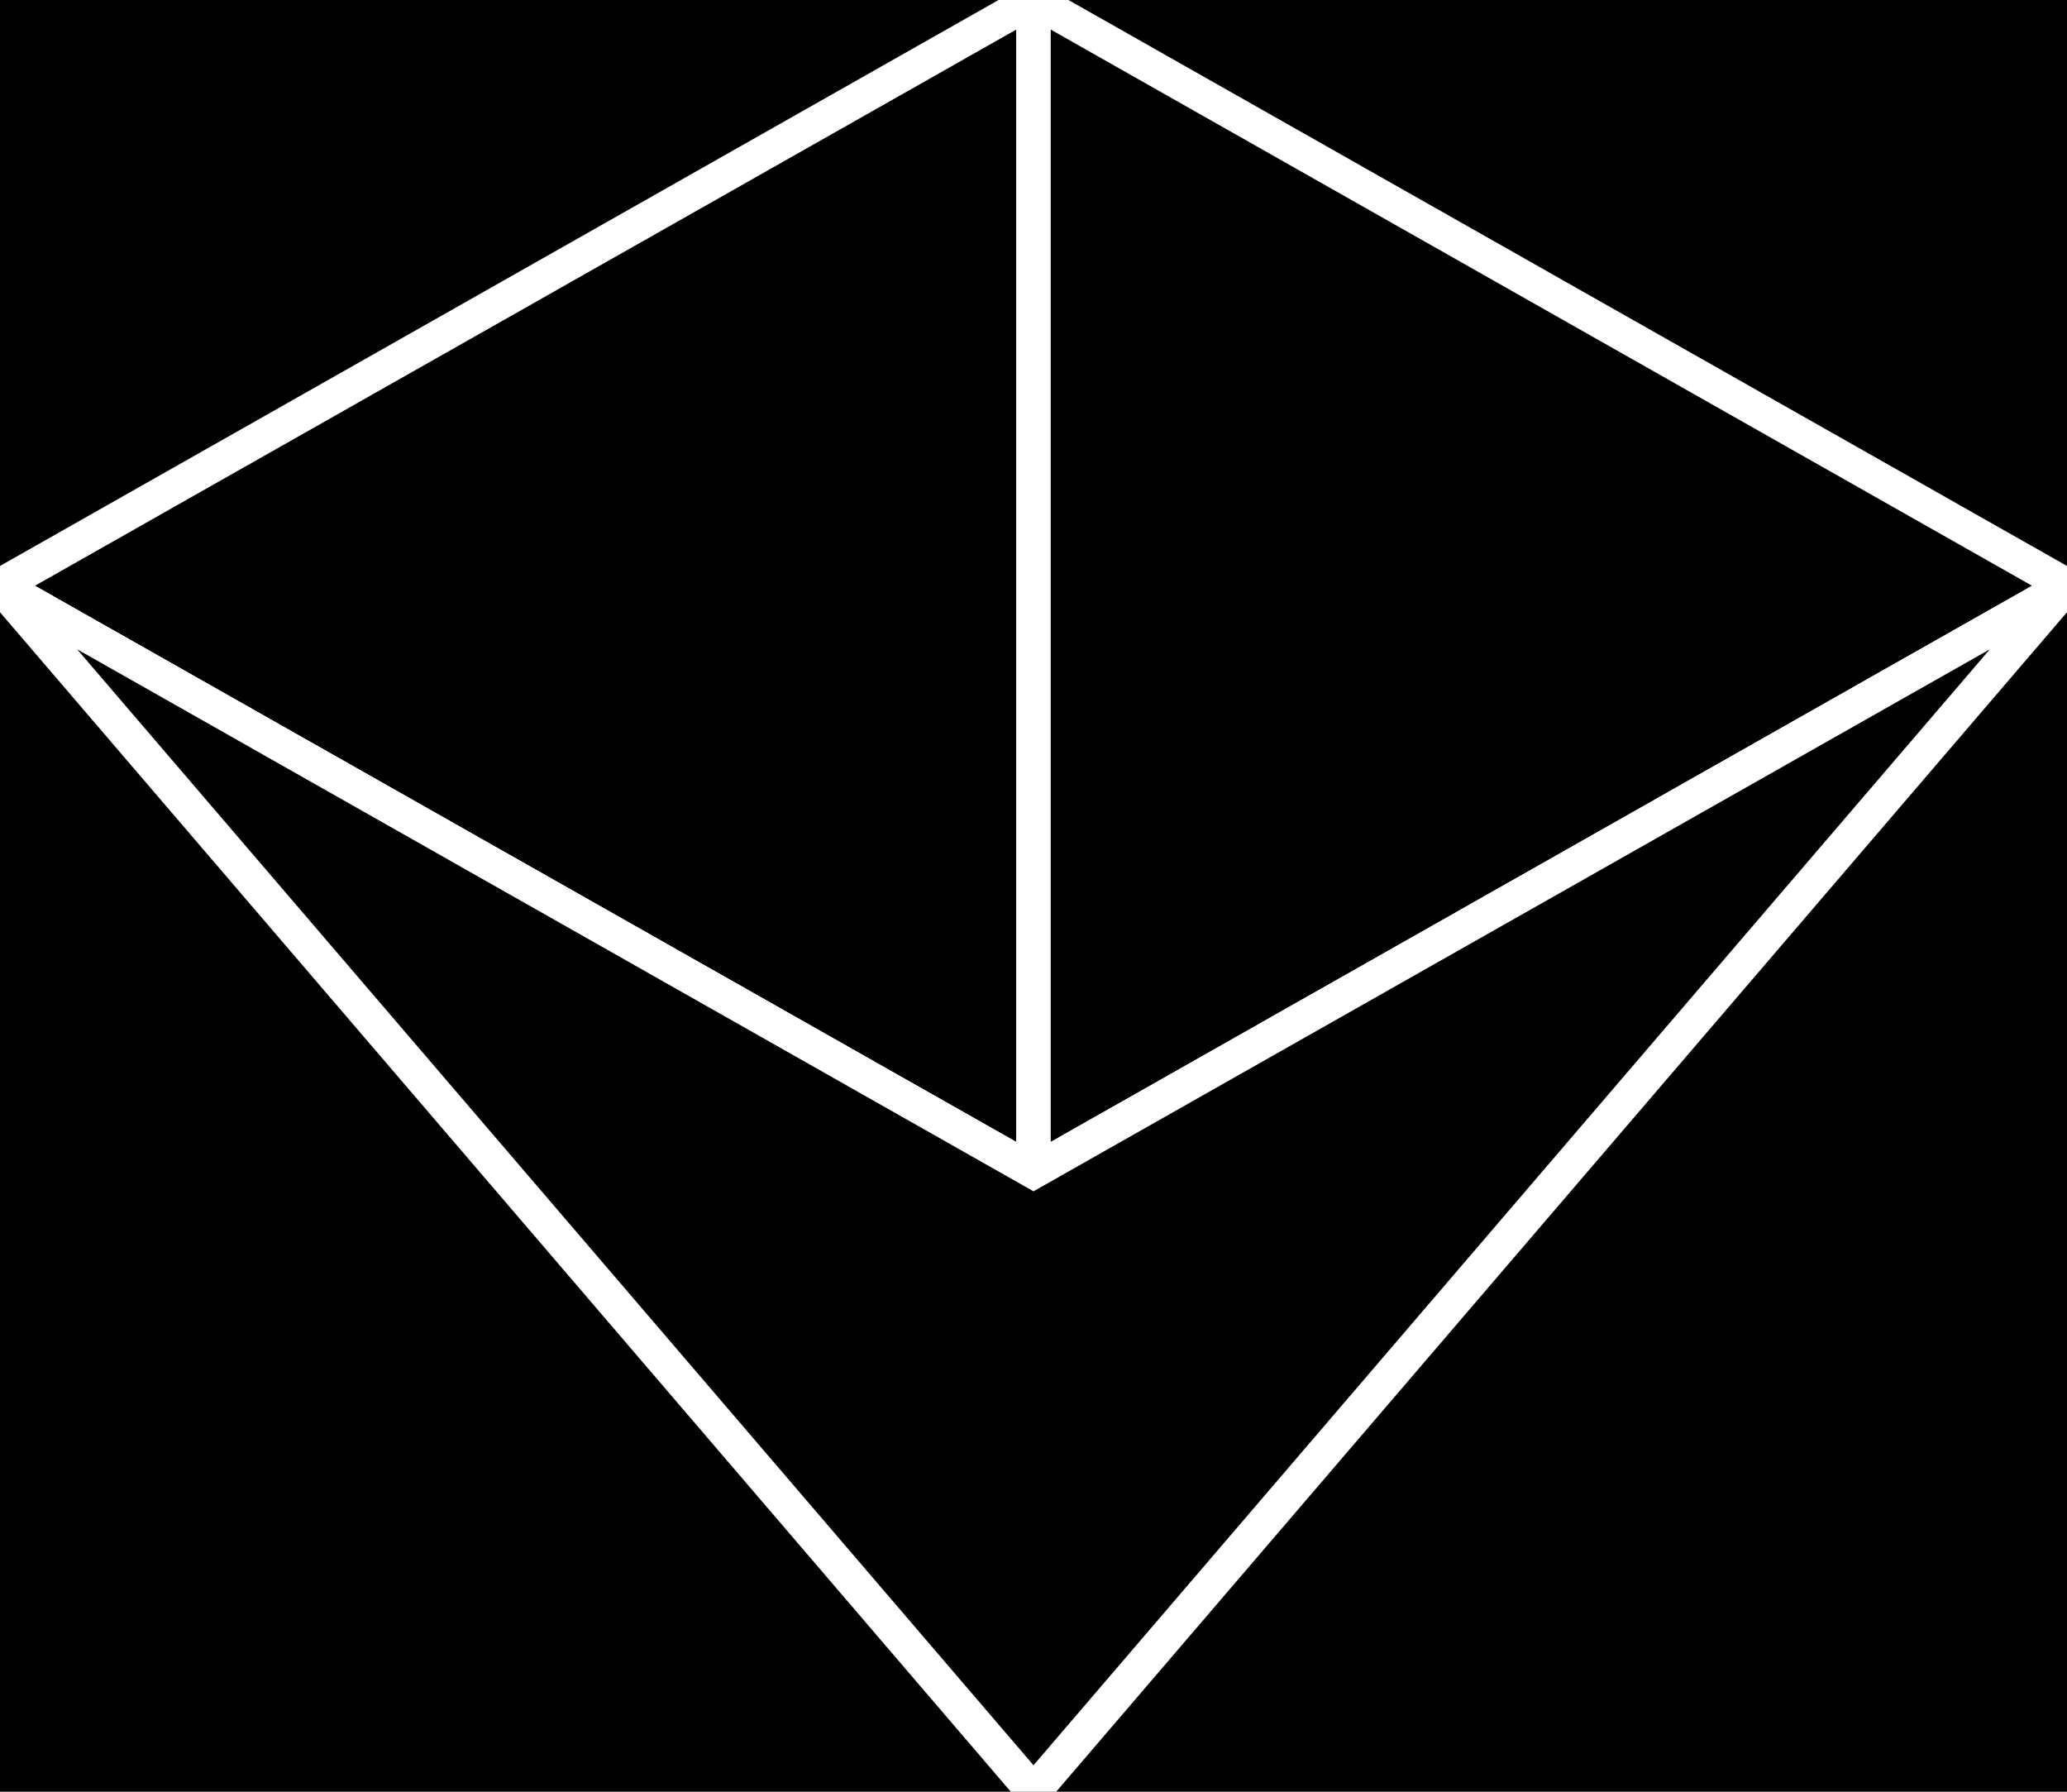 <?xml version="1.0" encoding="UTF-8"?>
<svg xmlns="http://www.w3.org/2000/svg" width="60" height="52" viewBox="0 0 60 52">
  <rect width="60" height="52" fill="black"/>
  <!-- Left face -->
  <polygon points="30,0 0,17 30,34" fill="black" stroke="white" stroke-width="1"/>
  <!-- Right face -->
  <polygon points="30,0 60,17 30,34" fill="black" stroke="white" stroke-width="1"/>
  <!-- Bottom face -->
  <polygon points="0,17 30,34 60,17 30,52" fill="black" stroke="white" stroke-width="1"/>
</svg>